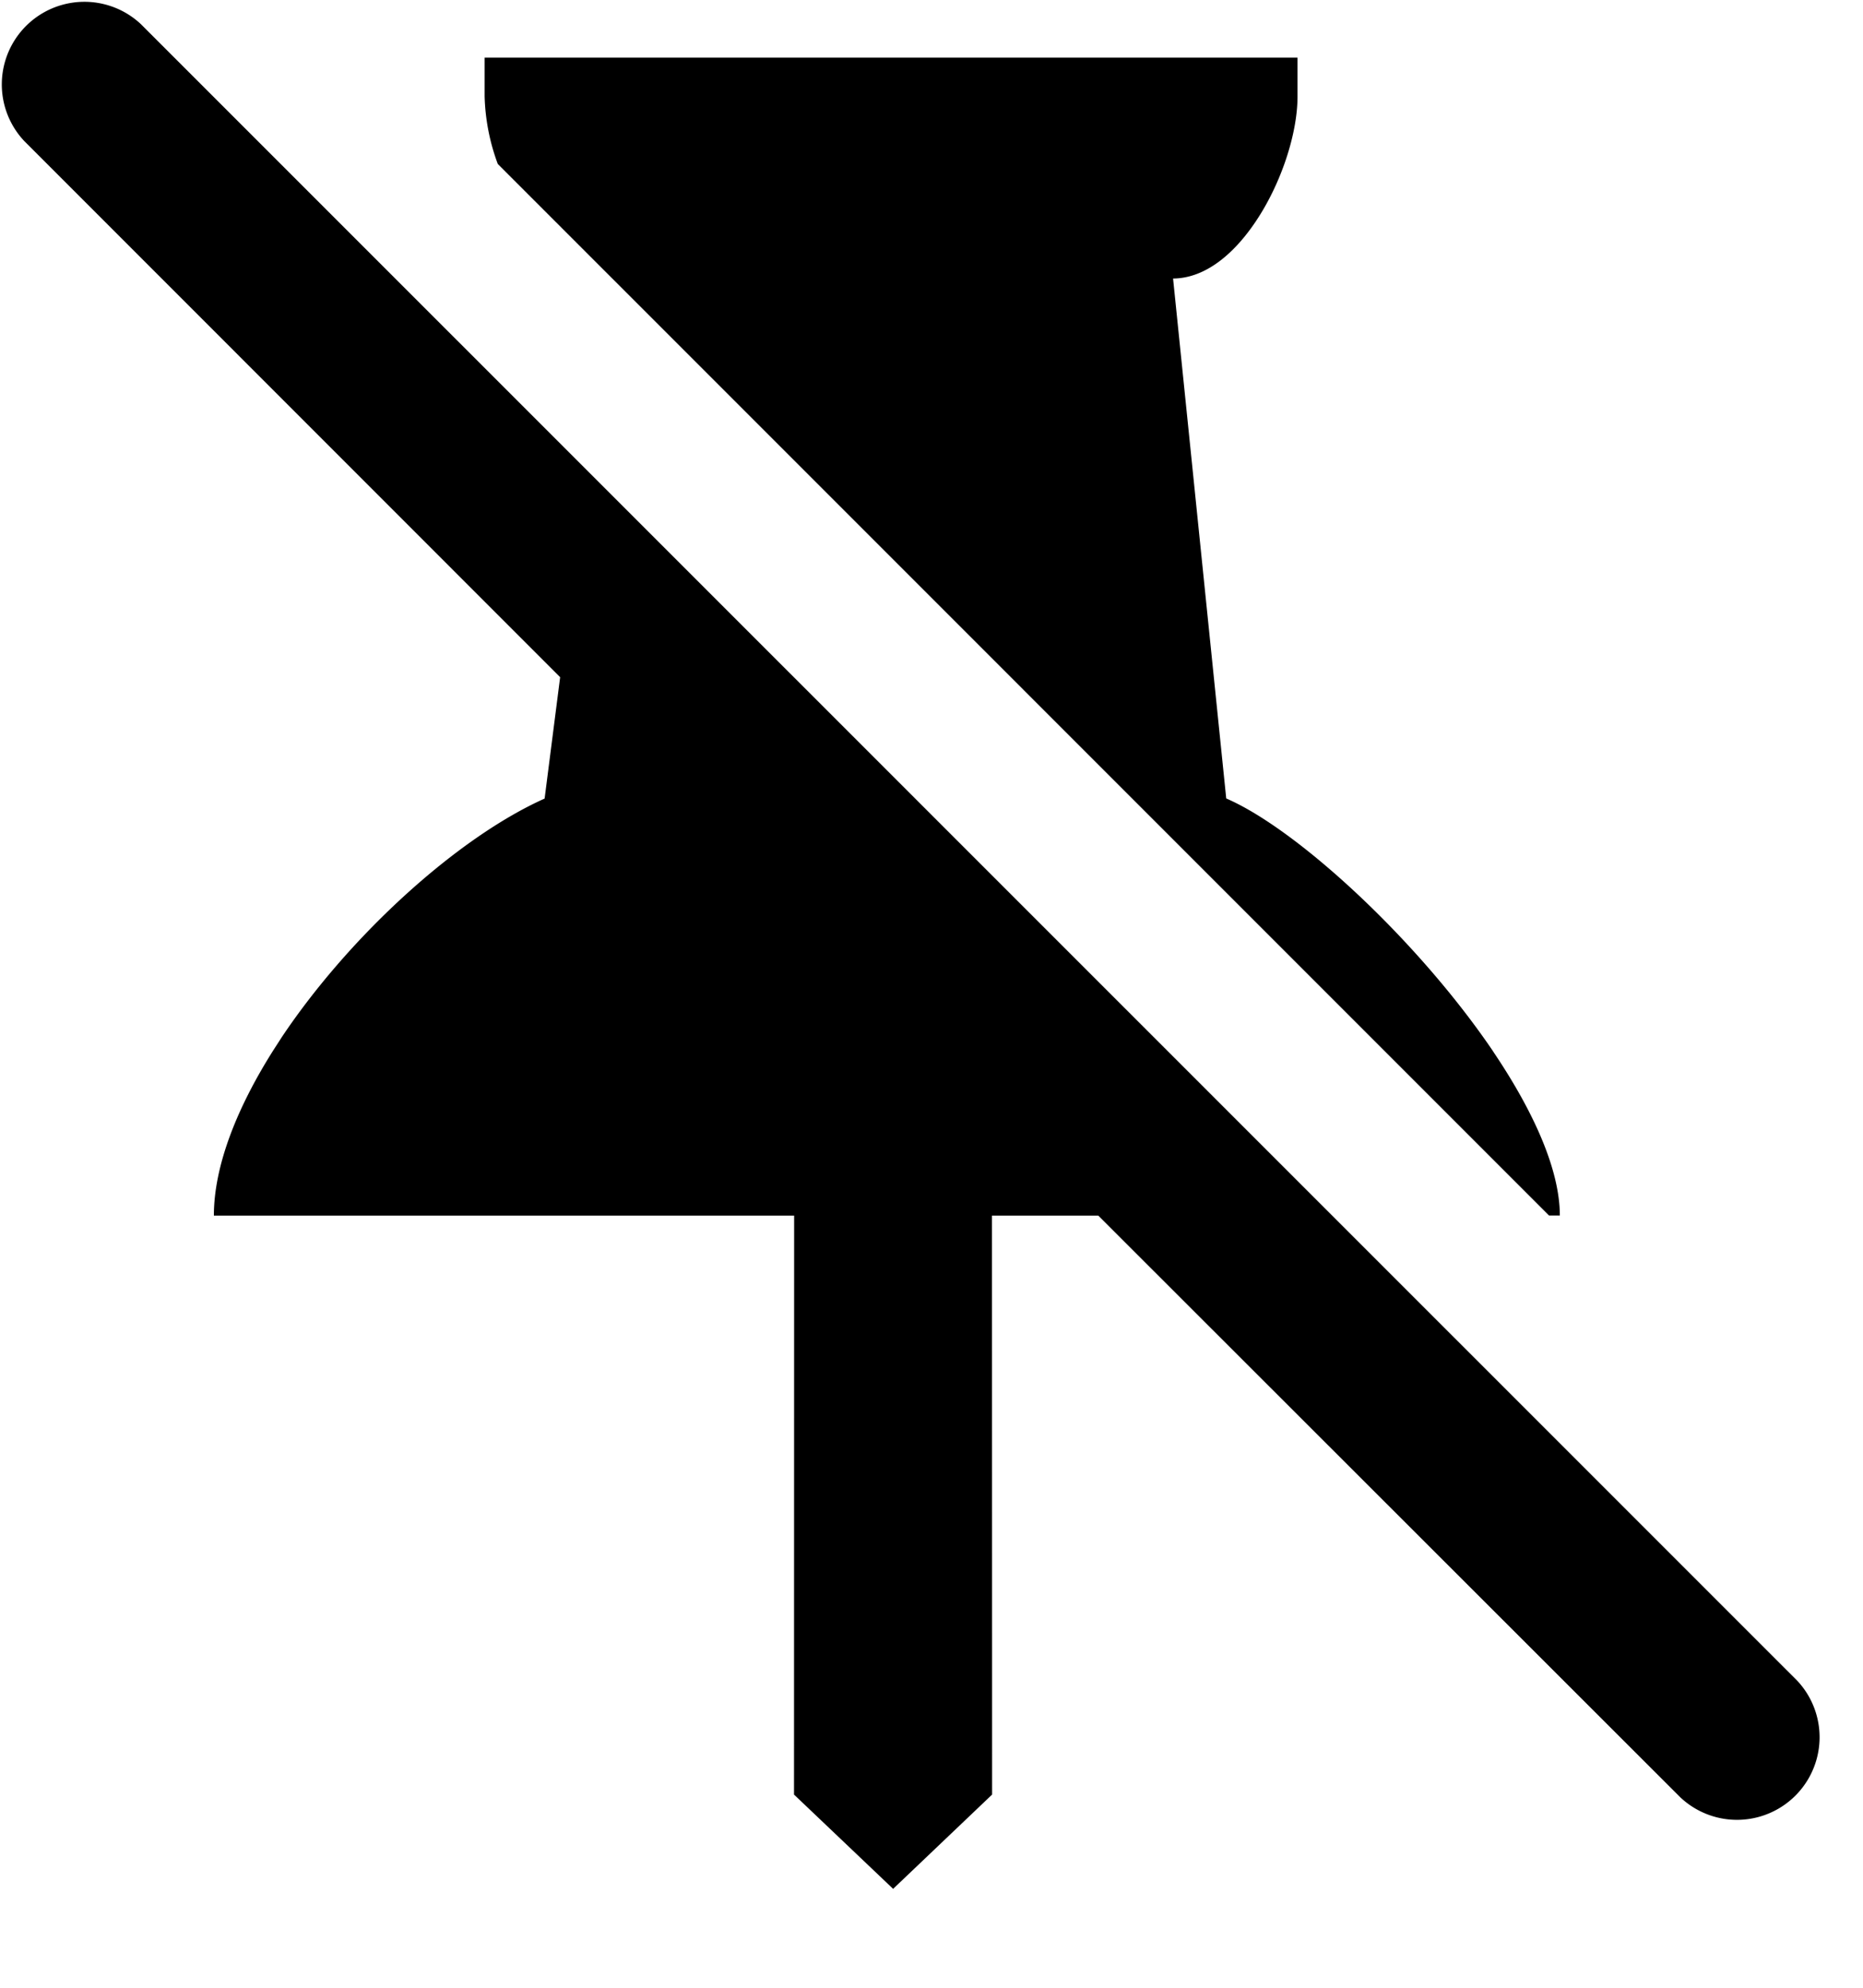 <svg xmlns="http://www.w3.org/2000/svg" width="15" height="16" viewBox="0 0 15 16">
    <path
        d="M1.135.195 14.47 13.528a.665.665 0 0 1-.94.94L8.843 9.785h-.856l.001 4.66-.797.759-.798-.759.001-4.66H1.722c0-.402.187-.87.478-1.33l.071-.11c.553-.825 1.42-1.607 2.114-1.917l.125-.977L.195 1.135a.665.665 0 0 1 .94-.94ZM12.56 9.784h-.088L4.008 1.32a1.688 1.688 0 0 1-.106-.543V.464h6.545v.313c0 .3-.133.708-.344 1.017l-.021.03c-.148.208-.332.366-.534.407a.522.522 0 0 1-.103.011l.428 4.185c.572.247 1.538 1.138 2.143 2.027l.013.02c.316.47.53.939.53 1.31Z" />
</svg>